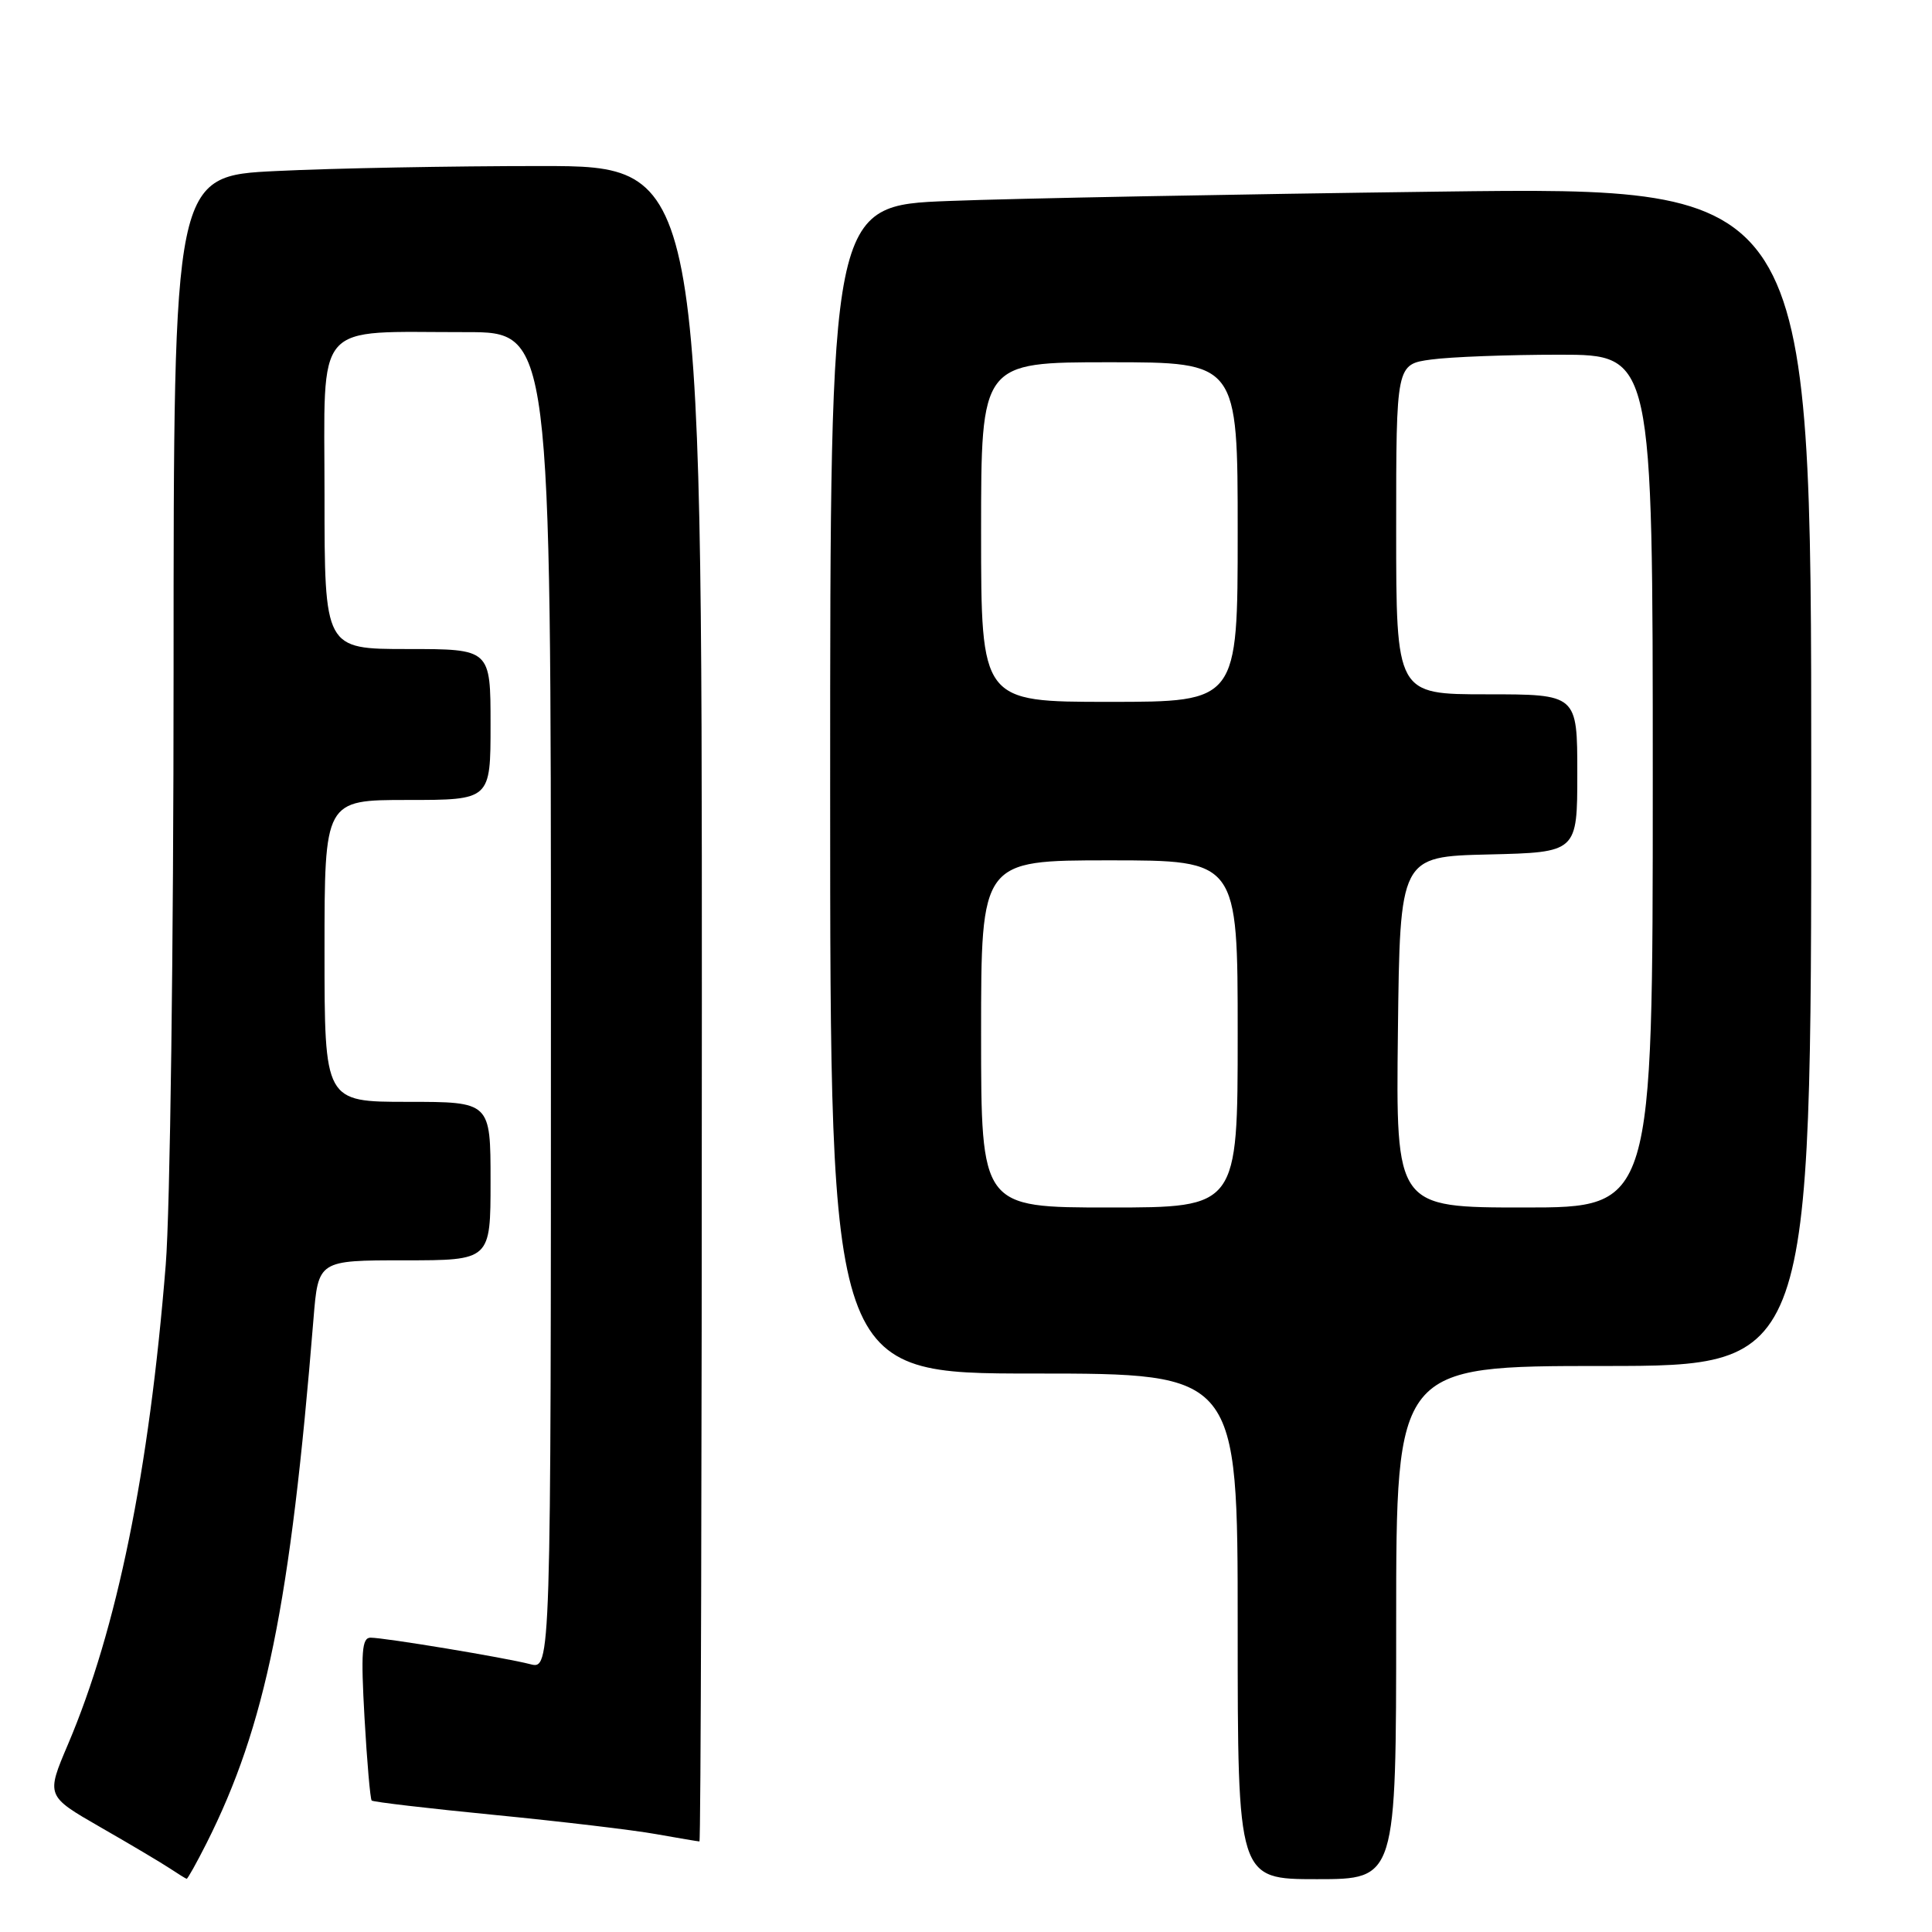 <?xml version="1.0" encoding="UTF-8" standalone="no"?>
<!DOCTYPE svg PUBLIC "-//W3C//DTD SVG 1.1//EN" "http://www.w3.org/Graphics/SVG/1.1/DTD/svg11.dtd" >
<svg xmlns="http://www.w3.org/2000/svg" xmlns:xlink="http://www.w3.org/1999/xlink" version="1.1" viewBox="0 0 256 256">
 <g >
 <path fill="currentColor"
d=" M 27.36 244.25 C 35.19 228.71 38.47 212.62 41.54 174.75 C 42.17 167.00 42.17 167.00 53.59 167.00 C 65.00 167.00 65.00 167.00 65.00 156.50 C 65.00 146.00 65.00 146.00 54.00 146.00 C 43.00 146.00 43.00 146.00 43.00 126.00 C 43.00 106.00 43.00 106.00 54.00 106.00 C 65.00 106.00 65.00 106.00 65.00 96.00 C 65.00 86.00 65.00 86.00 54.00 86.00 C 43.00 86.00 43.00 86.00 43.00 65.63 C 43.00 42.11 41.33 44.03 61.75 44.01 C 73.00 44.00 73.00 44.00 73.00 132.61 C 73.00 221.22 73.00 221.22 70.25 220.51 C 66.85 219.63 51.01 217.01 49.10 217.00 C 47.95 217.00 47.81 218.89 48.30 227.62 C 48.63 233.46 49.06 238.39 49.25 238.58 C 49.44 238.77 56.77 239.63 65.55 240.49 C 74.32 241.35 83.95 242.49 86.93 243.03 C 89.92 243.56 92.51 244.00 92.68 244.00 C 92.86 244.00 93.00 194.05 93.00 133.00 C 93.00 22.00 93.00 22.00 71.66 22.00 C 59.92 22.00 44.17 22.29 36.66 22.66 C 23.00 23.31 23.00 23.31 23.00 89.01 C 23.00 125.41 22.54 160.46 21.96 167.60 C 19.76 194.99 15.50 215.87 9.01 231.13 C 6.10 237.97 6.10 237.97 13.30 242.11 C 17.26 244.38 21.40 246.84 22.50 247.57 C 23.60 248.30 24.60 248.92 24.73 248.95 C 24.86 248.98 26.04 246.86 27.36 244.25 Z  M 185.00 215.00 C 185.00 181.00 185.00 181.00 212.50 181.00 C 240.00 181.00 240.00 181.00 240.00 102.88 C 240.00 24.76 240.00 24.76 190.75 25.39 C 163.66 25.74 134.41 26.29 125.75 26.63 C 110.00 27.23 110.00 27.23 110.00 104.61 C 110.00 182.00 110.00 182.00 137.00 182.00 C 164.00 182.00 164.00 182.00 164.00 215.50 C 164.00 249.00 164.00 249.00 174.50 249.00 C 185.00 249.00 185.00 249.00 185.00 215.00 Z  M 130.00 137.00 C 130.00 114.00 130.00 114.00 147.00 114.00 C 164.00 114.00 164.00 114.00 164.00 137.00 C 164.00 160.00 164.00 160.00 147.00 160.00 C 130.00 160.00 130.00 160.00 130.00 137.00 Z  M 185.23 136.75 C 185.50 113.50 185.50 113.50 197.25 113.22 C 209.00 112.94 209.00 112.94 209.00 102.47 C 209.00 92.00 209.00 92.00 197.00 92.00 C 185.00 92.00 185.00 92.00 185.00 70.14 C 185.00 48.27 185.00 48.27 189.64 47.64 C 192.19 47.29 199.84 47.00 206.64 47.00 C 219.00 47.00 219.00 47.00 219.00 103.50 C 219.00 160.00 219.00 160.00 201.98 160.00 C 184.96 160.00 184.96 160.00 185.23 136.75 Z  M 130.00 70.50 C 130.00 48.00 130.00 48.00 147.00 48.00 C 164.00 48.00 164.00 48.00 164.00 70.50 C 164.00 93.00 164.00 93.00 147.00 93.00 C 130.00 93.00 130.00 93.00 130.00 70.50 Z "/>
</g>
</svg>